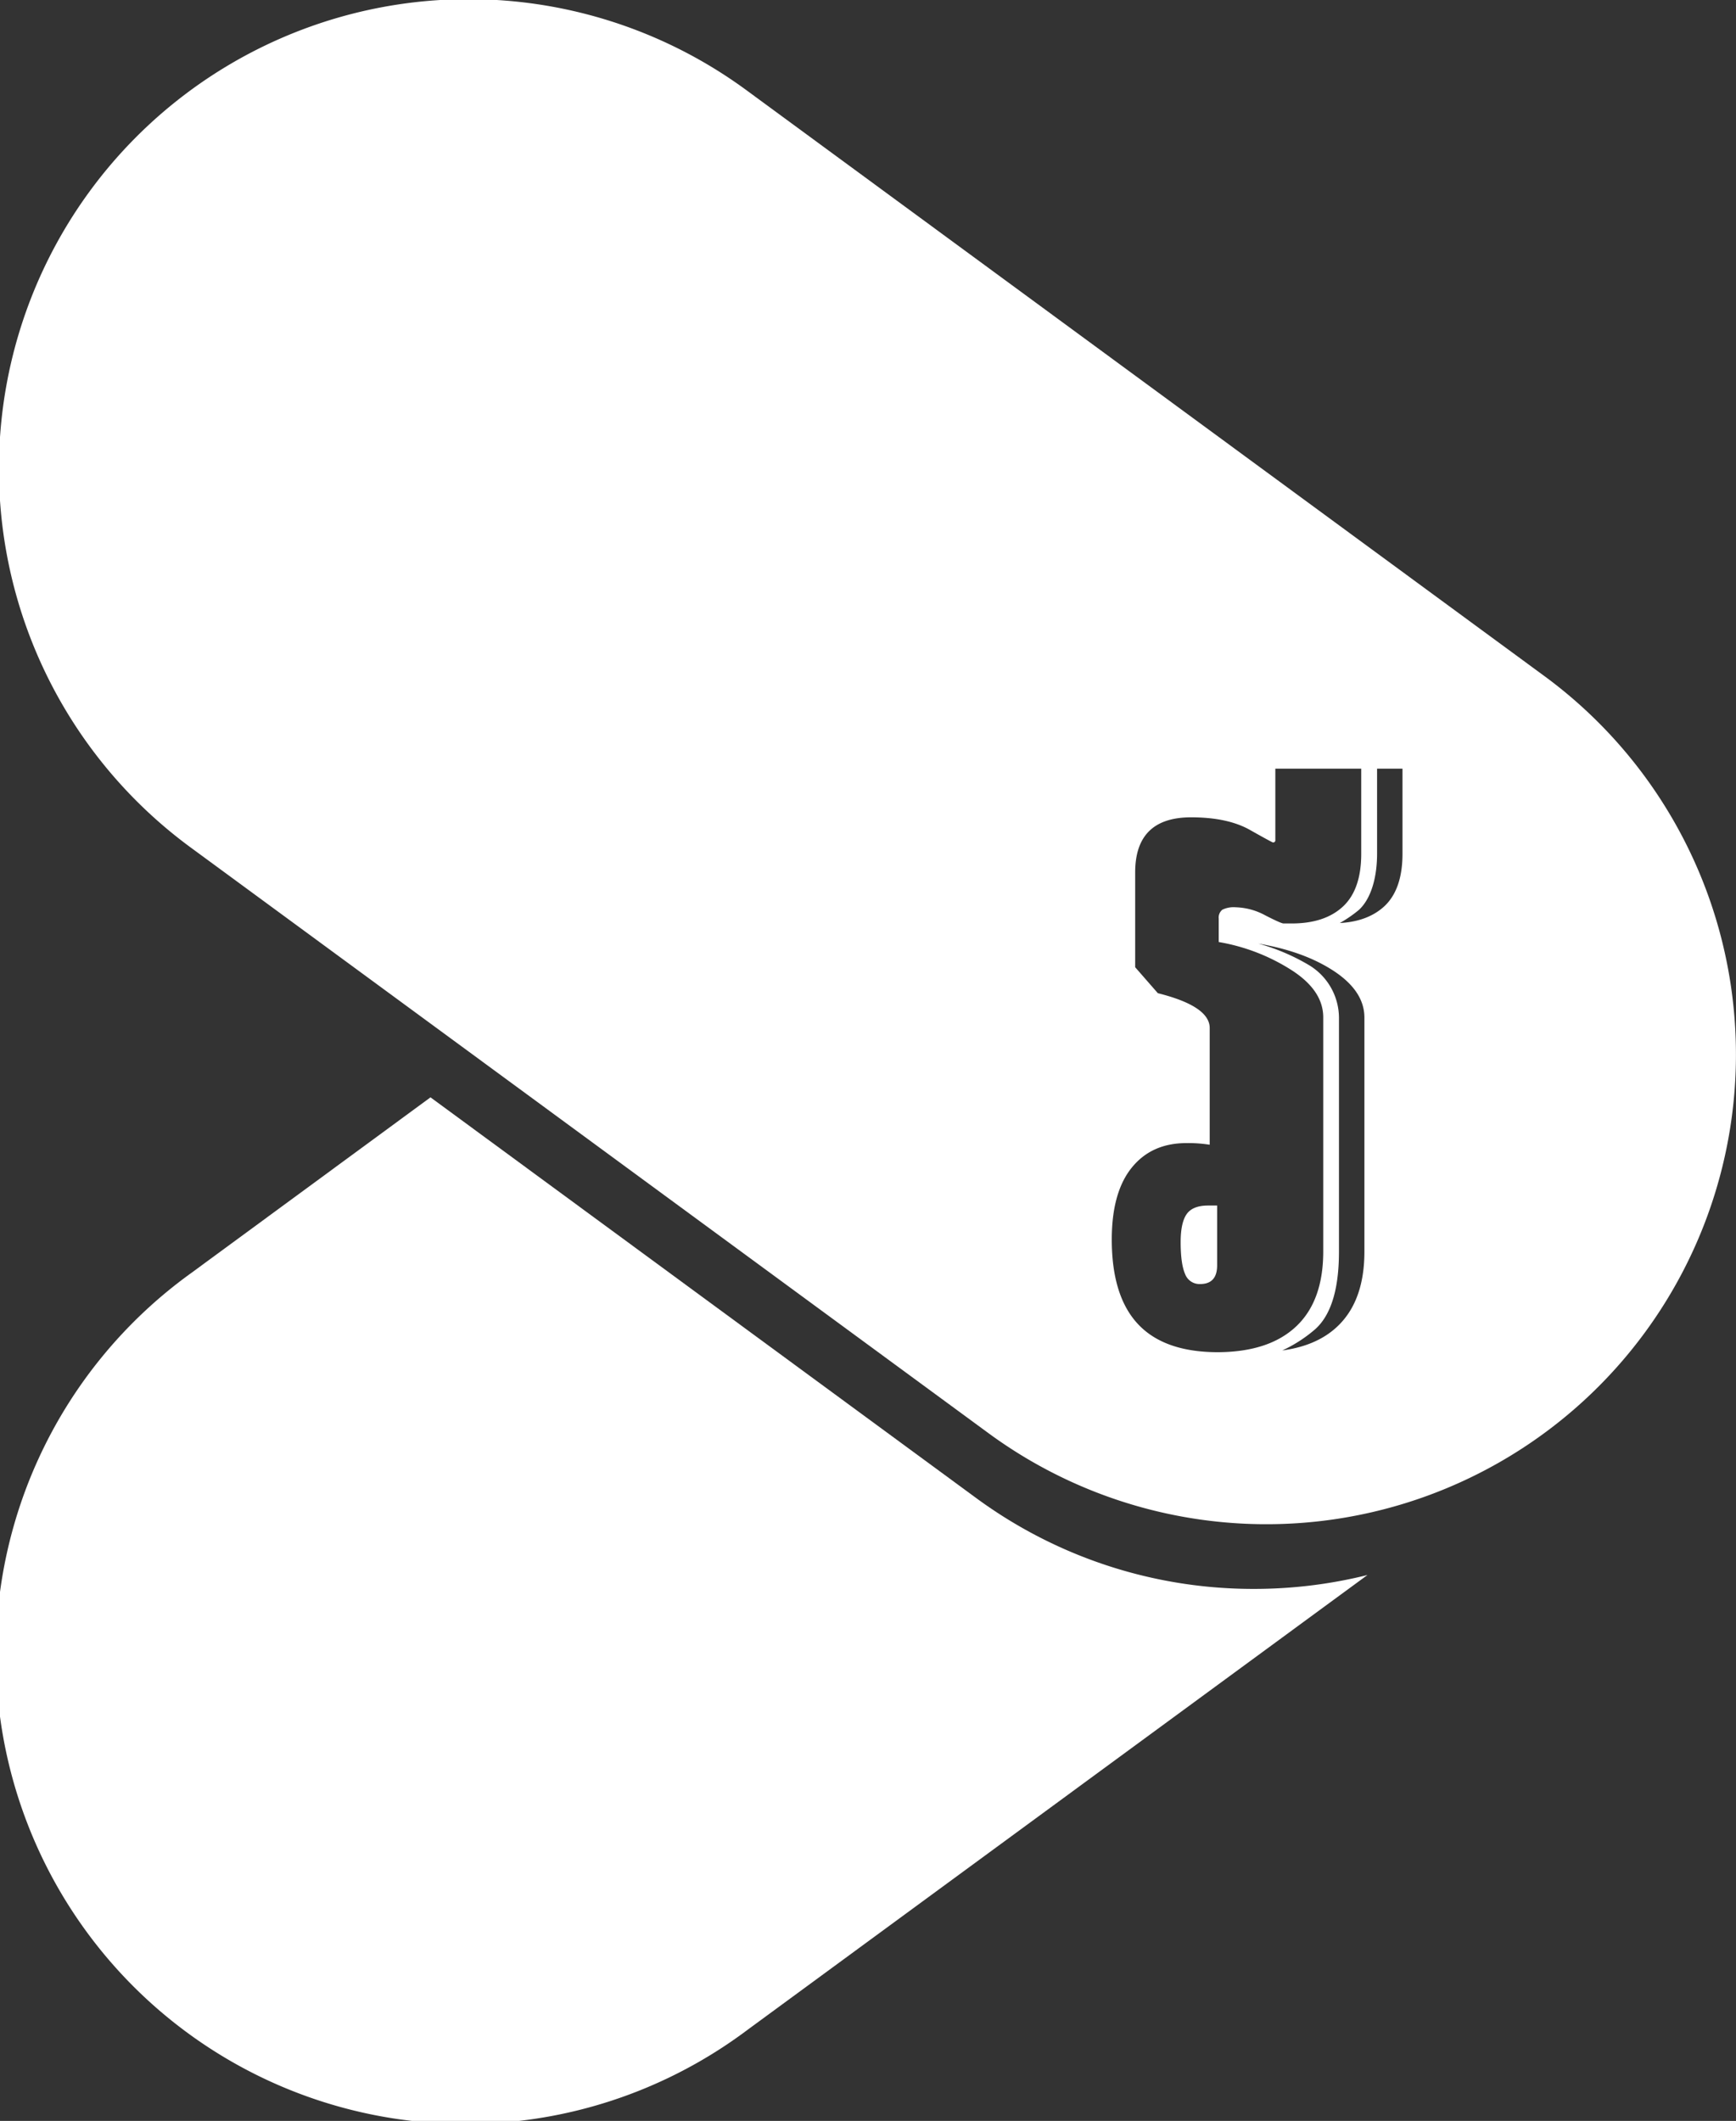 <svg xmlns="http://www.w3.org/2000/svg" viewBox="0 0 519.22 634.25"><rect x="0" y="0" width="519.22" height="634.25" fill="#333333" stroke="none"/><defs><style>.cls-1{fill:#fff;}</style></defs><title>white_viniyuk_symbol</title><g id="Layer_2" data-name="Layer 2"><g id="Layer_1-2" data-name="Layer 1"><path class="cls-1" d="M374.85,475.16A140.08,140.08,0,0,0,409,471L223.6,607A140.46,140.46,0,1,1,57.36,380.57l71.4-52.41L291.85,447.9A139.94,139.94,0,0,0,374.85,475.16Z"/><path class="cls-1" d="M461.86,202.14,223.6,27.23A140.46,140.46,0,1,0,57.36,253.68L295.65,428.59A140.45,140.45,0,1,0,461.86,202.14ZM364.27,404.37q-16,0-23.87-8.36t-7.88-25.32q0-14.06,5.93-21.45t16.36-7.4a41.11,41.11,0,0,1,7,.49v-34.9q0-6.54-15.51-10.42l-6.78-7.76V260.9q0-16.48,16.72-16.48,10.91,0,17.57,3.75t6.91,3.76a.64.64,0,0,0,.72-.73V229.87h25.69v25.45q0,10.67-5.45,15.76t-15.39,5.08H383.9c-.49,0-2.3-.8-5.46-2.42a19.57,19.57,0,0,0-8.84-2.42,7.82,7.82,0,0,0-4,.72,3,3,0,0,0-1.09,2.67v7a58.7,58.7,0,0,1,21.33,8.12q9.93,6.18,9.93,14.42v70q0,14.79-8.11,22.42T364.27,404.37Zm43.81-30.07q0,14.79-8.13,22.42c-4.1,3.86-9.59,6.21-16.43,7.13a41.83,41.83,0,0,0,9.31-5.9c5.81-4.7,7.64-13.79,7.64-23.65v-70a18.46,18.46,0,0,0-9.18-15.81,61.64,61.64,0,0,0-14.94-6.31c7.58,1.3,15.19,3.57,21.79,7.69s9.94,8.93,9.94,14.43Zm11.39-119c0,7.09-1.81,12.35-5.44,15.73-3.26,3-7.69,4.7-13.31,5a37.94,37.94,0,0,0,5.73-3.94c3.65-3.38,5.42-9.72,5.42-16.81V229.87h7.6Z"/><path class="cls-1" d="M354.94,363.05q-1.81,2.55-1.82,8.36,0,6.55,1.33,9.58a4.59,4.59,0,0,0,4.48,3q5.1,0,5.1-5.58V360.51h-2.67C358.29,360.51,356.15,361.35,354.94,363.05Z"/></g></g></svg>
